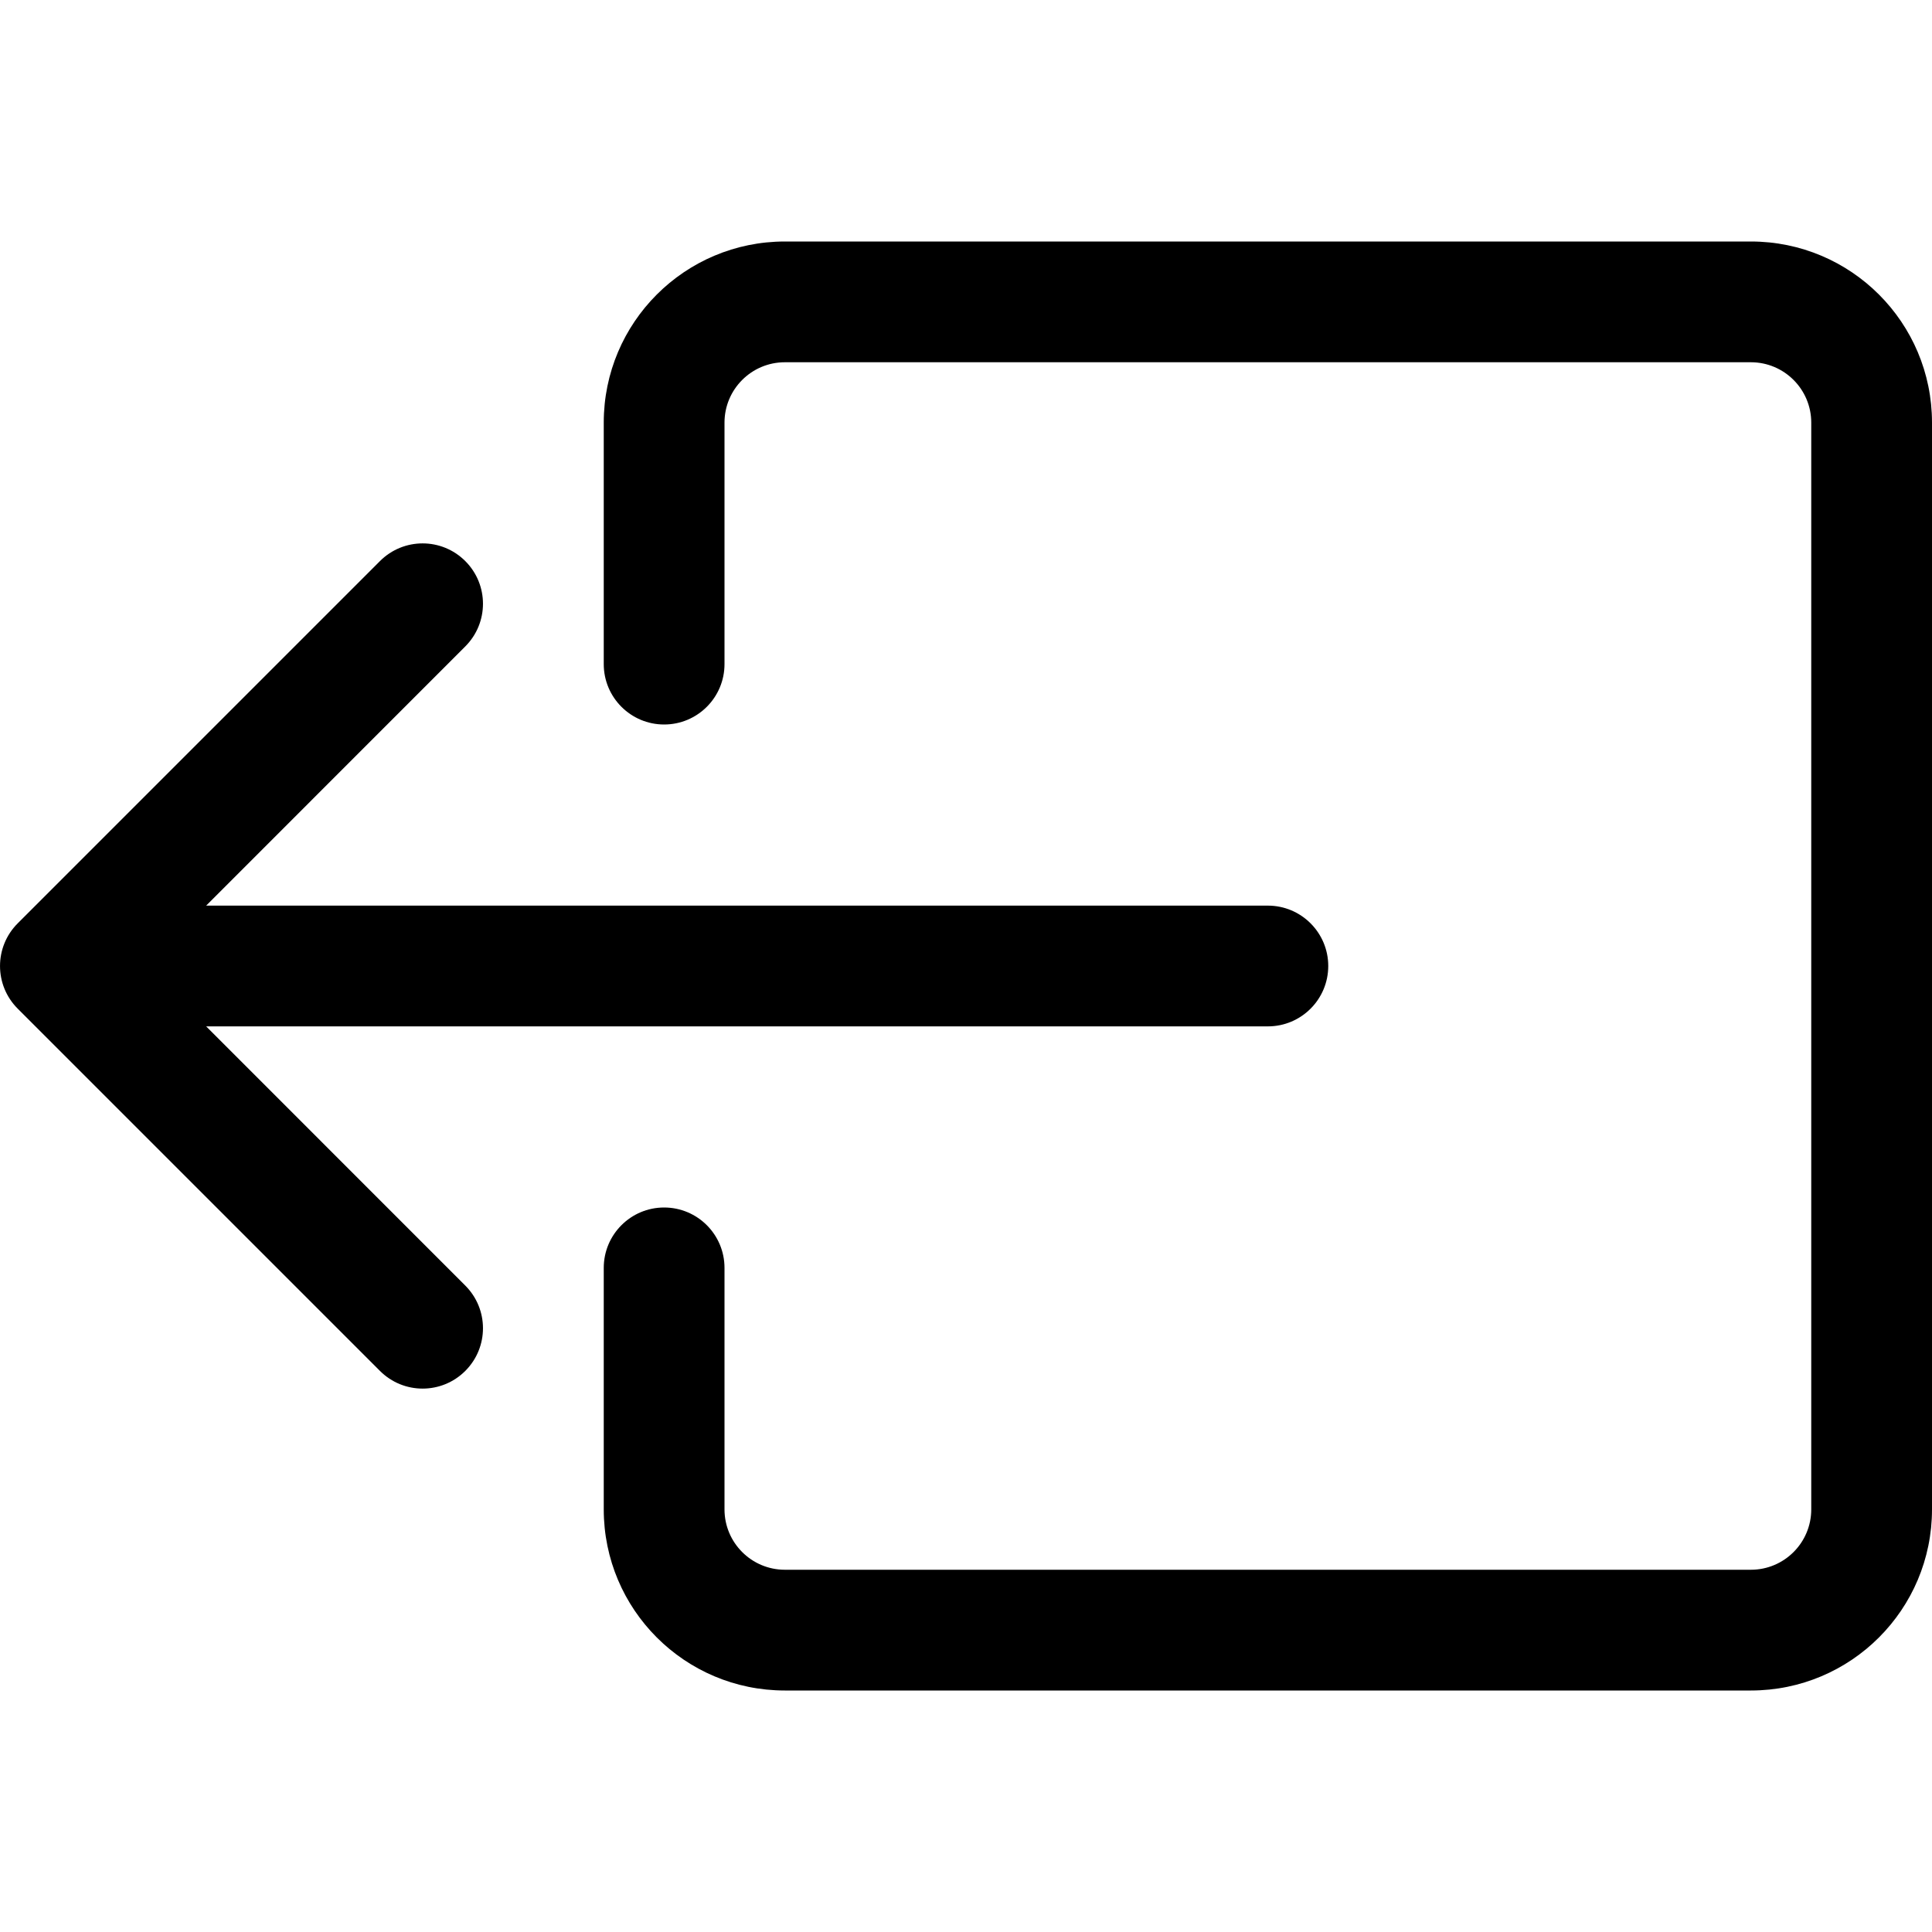 <svg width="24" height="24" viewBox="0 0 24 24" fill="none" xmlns="http://www.w3.org/2000/svg">
<path fill-rule="evenodd" clip-rule="evenodd" d="M9 18.75C9 19.164 9.336 19.5 9.75 19.5H21.75C22.164 19.5 22.5 19.164 22.5 18.75L22.5 5.25C22.5 4.836 22.164 4.5 21.75 4.5L9.75 4.5C9.336 4.5 9 4.836 9 5.25L9 8.25C9 8.664 8.664 9 8.25 9C7.836 9 7.5 8.664 7.5 8.25V5.25C7.5 4.007 8.507 3 9.75 3L21.75 3C22.993 3 24 4.007 24 5.25L24 18.75C24 19.993 22.993 21 21.75 21H9.75C8.507 21 7.5 19.993 7.5 18.75V15.75C7.5 15.336 7.836 15 8.25 15C8.664 15 9 15.336 9 15.75V18.75Z" fill="currentColor"/>
<path fill-rule="evenodd" clip-rule="evenodd" d="M0.22 12.53C-0.073 12.237 -0.073 11.763 0.22 11.47L4.72 6.97C5.013 6.677 5.487 6.677 5.78 6.97C6.073 7.263 6.073 7.737 5.78 8.03L2.561 11.25L15.75 11.25C16.164 11.25 16.5 11.586 16.5 12C16.5 12.414 16.164 12.75 15.75 12.75L2.561 12.75L5.78 15.97C6.073 16.263 6.073 16.737 5.78 17.03C5.487 17.323 5.013 17.323 4.72 17.03L0.22 12.53Z" fill="currentColor"/>
</svg>
